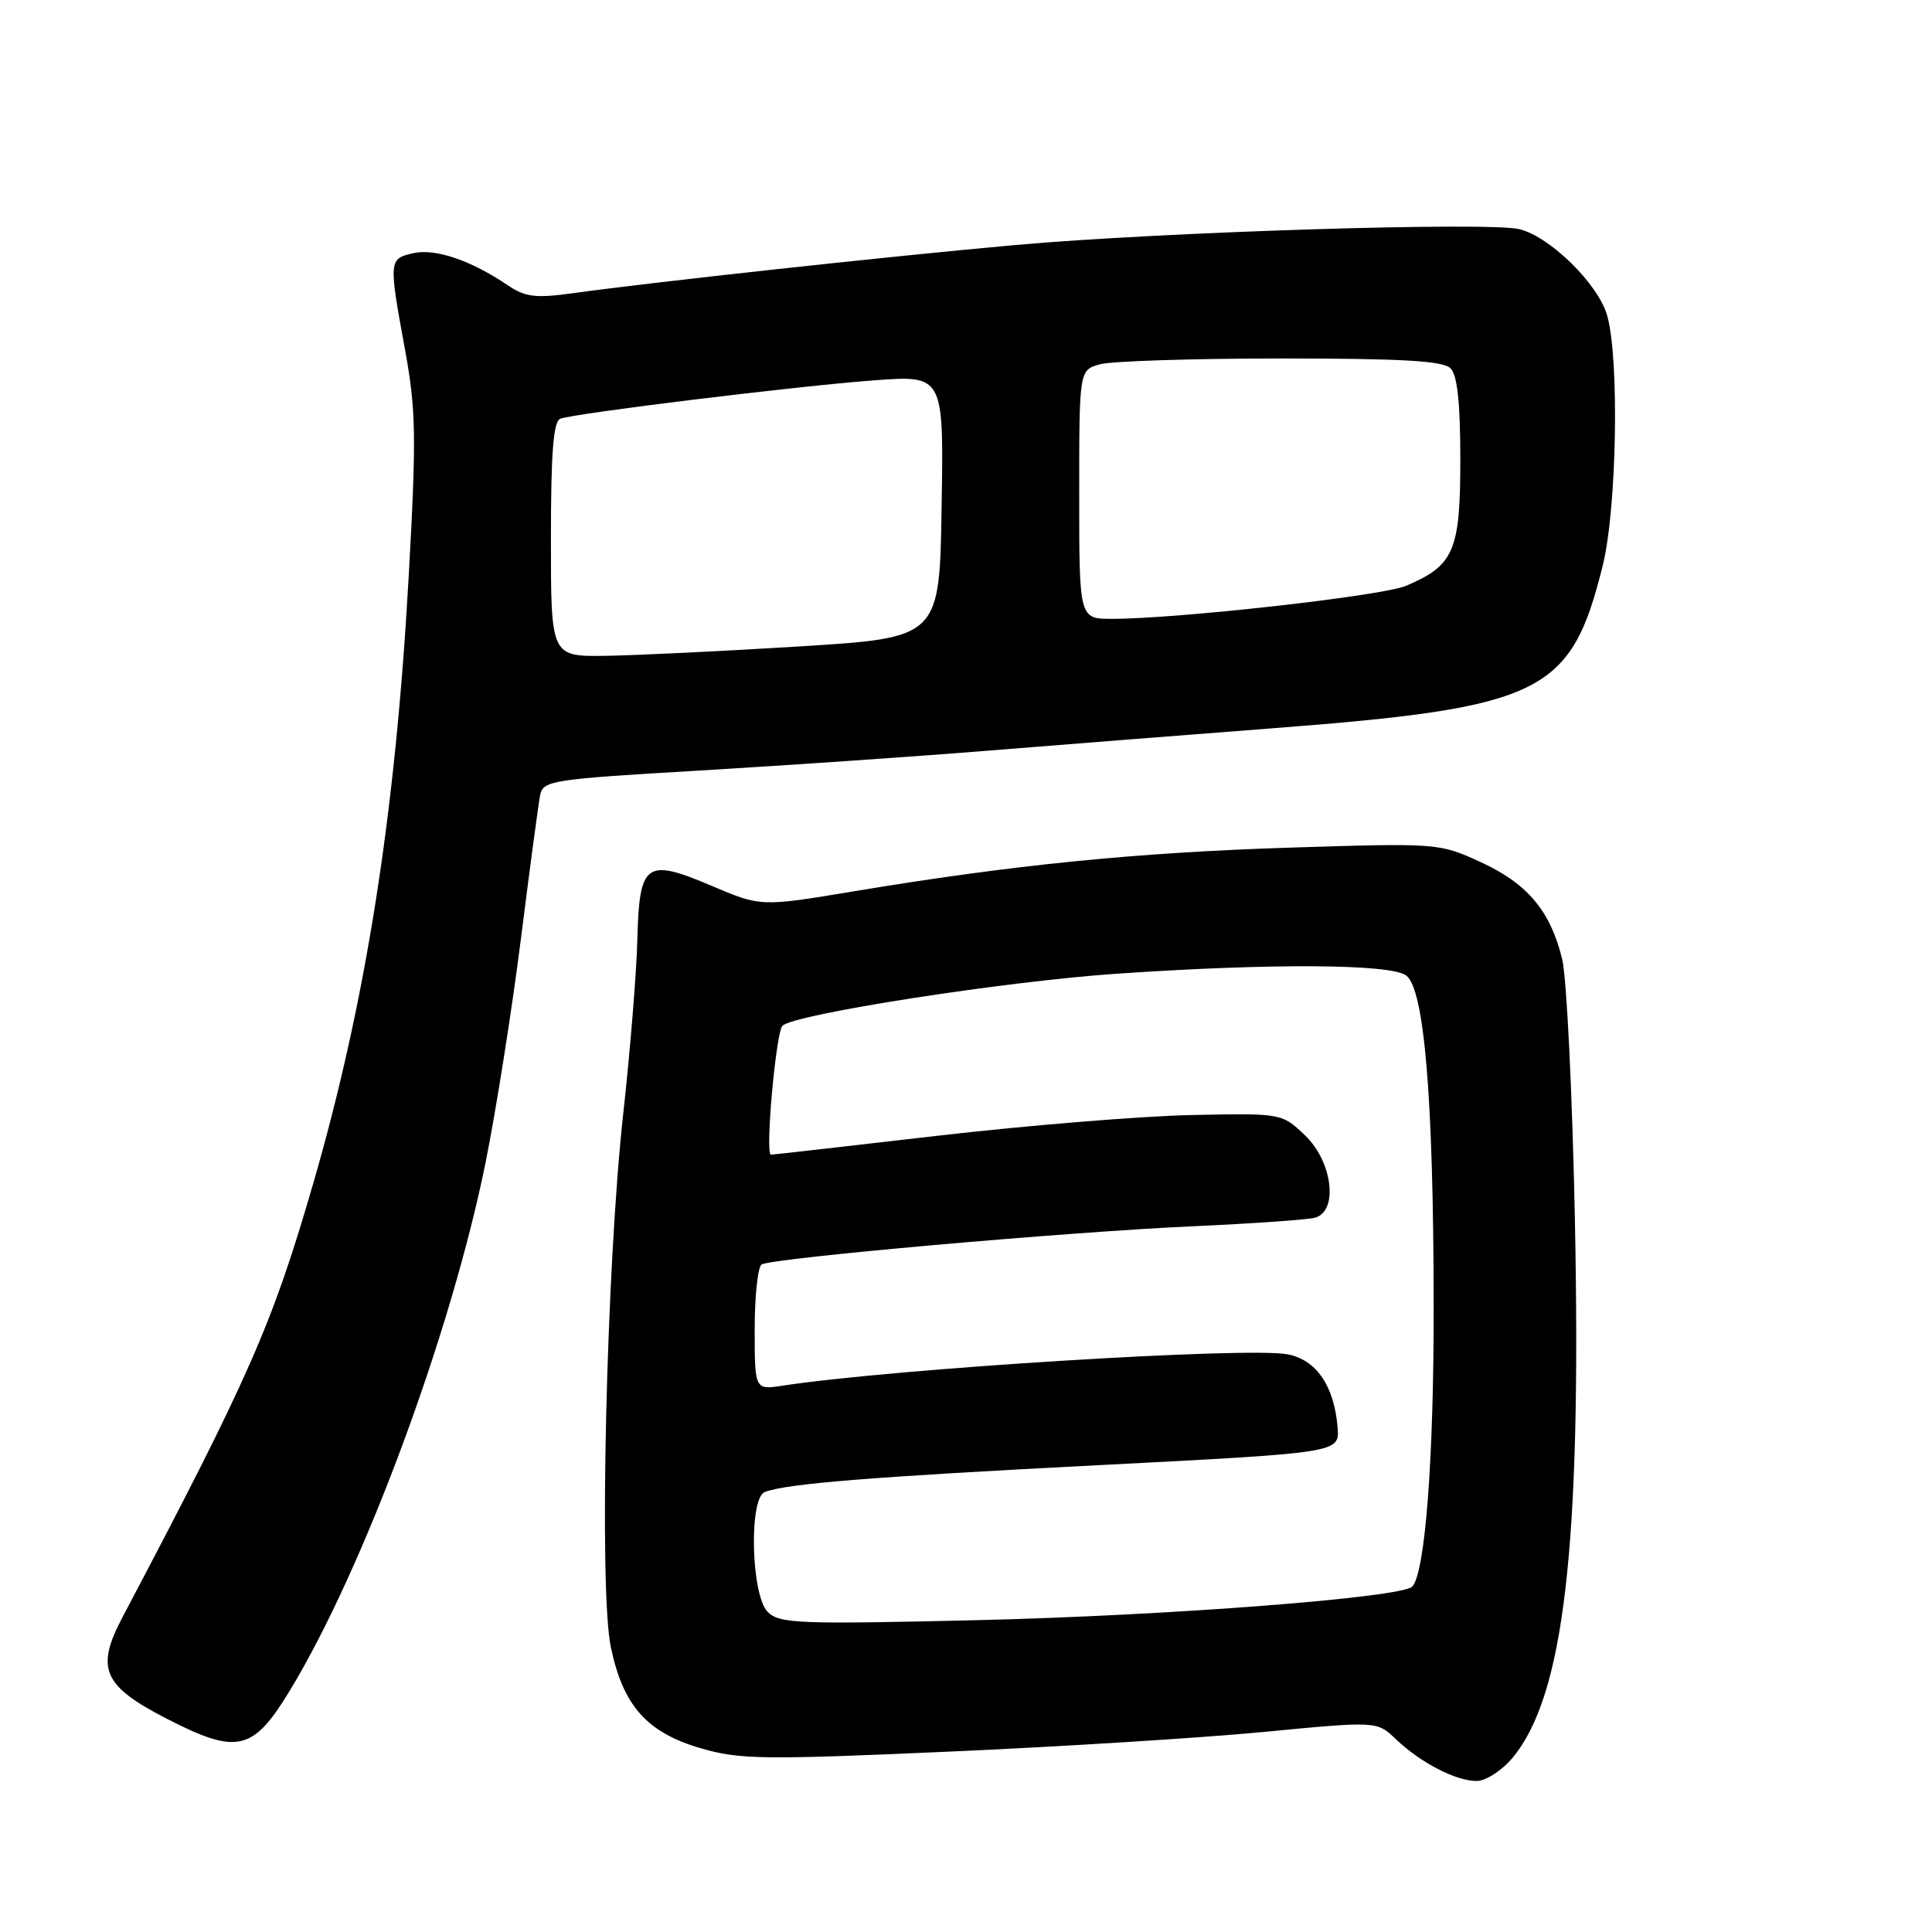 <?xml version="1.0" encoding="UTF-8" standalone="no"?>
<!DOCTYPE svg PUBLIC "-//W3C//DTD SVG 1.1//EN" "http://www.w3.org/Graphics/SVG/1.1/DTD/svg11.dtd" >
<svg xmlns="http://www.w3.org/2000/svg" xmlns:xlink="http://www.w3.org/1999/xlink" version="1.1" viewBox="0 0 256 256">
 <g >
 <path fill="currentColor"
d=" M 200.39 232.95 C 207.24 224.80 209.56 204.91 208.68 161.56 C 208.35 145.03 207.59 129.52 207.00 127.10 C 205.43 120.68 202.39 117.07 196.17 114.22 C 190.71 111.72 190.51 111.70 171.08 112.31 C 150.68 112.95 134.07 114.61 113.16 118.10 C 100.83 120.15 100.83 120.15 94.32 117.39 C 85.55 113.66 84.71 114.27 84.45 124.56 C 84.34 128.93 83.50 139.25 82.59 147.50 C 80.34 167.78 79.34 210.62 80.94 218.26 C 82.56 226.02 85.72 229.57 92.84 231.65 C 97.96 233.15 101.08 233.19 125.50 232.11 C 140.35 231.46 159.24 230.28 167.47 229.49 C 182.45 228.05 182.45 228.05 184.97 230.46 C 188.22 233.56 192.91 235.99 195.66 235.99 C 196.85 236.00 198.98 234.63 200.39 232.95 Z  M 38.41 224.00 C 48.21 207.84 59.78 176.61 64.35 154.00 C 65.73 147.12 67.83 133.85 69.01 124.50 C 70.19 115.15 71.34 106.56 71.56 105.41 C 71.94 103.42 72.93 103.26 92.73 102.10 C 104.15 101.42 121.38 100.24 131.00 99.46 C 140.62 98.68 157.50 97.36 168.50 96.51 C 204.43 93.75 208.16 91.92 212.37 74.94 C 214.23 67.46 214.59 47.65 212.97 41.85 C 211.82 37.69 205.45 31.40 201.35 30.37 C 197.34 29.37 153.96 30.73 134.50 32.47 C 117.60 33.99 86.72 37.35 75.77 38.87 C 70.95 39.53 69.59 39.36 67.27 37.79 C 62.42 34.51 57.71 32.90 54.80 33.54 C 51.51 34.27 51.49 34.45 53.66 46.30 C 55.13 54.35 55.19 57.77 54.15 76.44 C 52.39 107.97 48.47 132.83 41.45 157.00 C 36.05 175.58 33.05 182.41 16.21 214.33 C 12.65 221.08 13.65 223.38 22.00 227.69 C 31.43 232.55 33.51 232.08 38.41 224.00 Z  M 101.72 213.58 C 99.52 211.37 99.21 198.52 101.34 197.70 C 104.24 196.59 115.38 195.69 145.80 194.13 C 177.50 192.50 177.50 192.50 177.24 189.17 C 176.80 183.64 174.42 180.17 170.59 179.45 C 165.27 178.45 118.47 181.36 103.75 183.60 C 100.00 184.18 100.00 184.18 100.00 176.15 C 100.00 171.73 100.41 167.86 100.92 167.55 C 102.29 166.70 141.34 163.24 158.00 162.49 C 165.97 162.13 173.29 161.62 174.25 161.35 C 177.37 160.48 176.57 153.91 172.92 150.44 C 169.84 147.50 169.84 147.50 157.80 147.75 C 151.18 147.89 136.05 149.13 124.17 150.50 C 112.30 151.88 102.39 153.00 102.15 153.00 C 101.36 153.00 102.81 136.79 103.68 135.92 C 105.22 134.38 133.18 130.03 148.00 129.02 C 168.49 127.62 184.23 127.72 186.32 129.25 C 188.73 131.03 189.94 145.49 189.97 172.81 C 190.00 193.26 188.85 208.40 187.13 210.23 C 185.75 211.69 154.84 214.08 129.47 214.68 C 105.70 215.24 103.29 215.14 101.72 213.58 Z  M 73.00 71.47 C 73.00 59.96 73.32 55.82 74.25 55.48 C 76.24 54.75 105.58 51.16 115.77 50.40 C 125.05 49.71 125.05 49.71 124.77 67.10 C 124.50 84.50 124.50 84.50 106.00 85.65 C 95.83 86.28 84.24 86.84 80.25 86.90 C 73.00 87.00 73.00 87.00 73.00 71.47 Z  M 143.00 65.52 C 143.00 49.04 143.00 49.04 145.75 48.27 C 147.26 47.85 158.04 47.50 169.70 47.50 C 185.77 47.50 191.21 47.81 192.20 48.80 C 193.11 49.71 193.50 53.38 193.50 60.95 C 193.50 73.00 192.66 74.94 186.29 77.63 C 183.17 78.96 156.02 82.00 147.34 82.00 C 143.00 82.00 143.00 82.00 143.00 65.52 Z "/>
</g>
</svg>